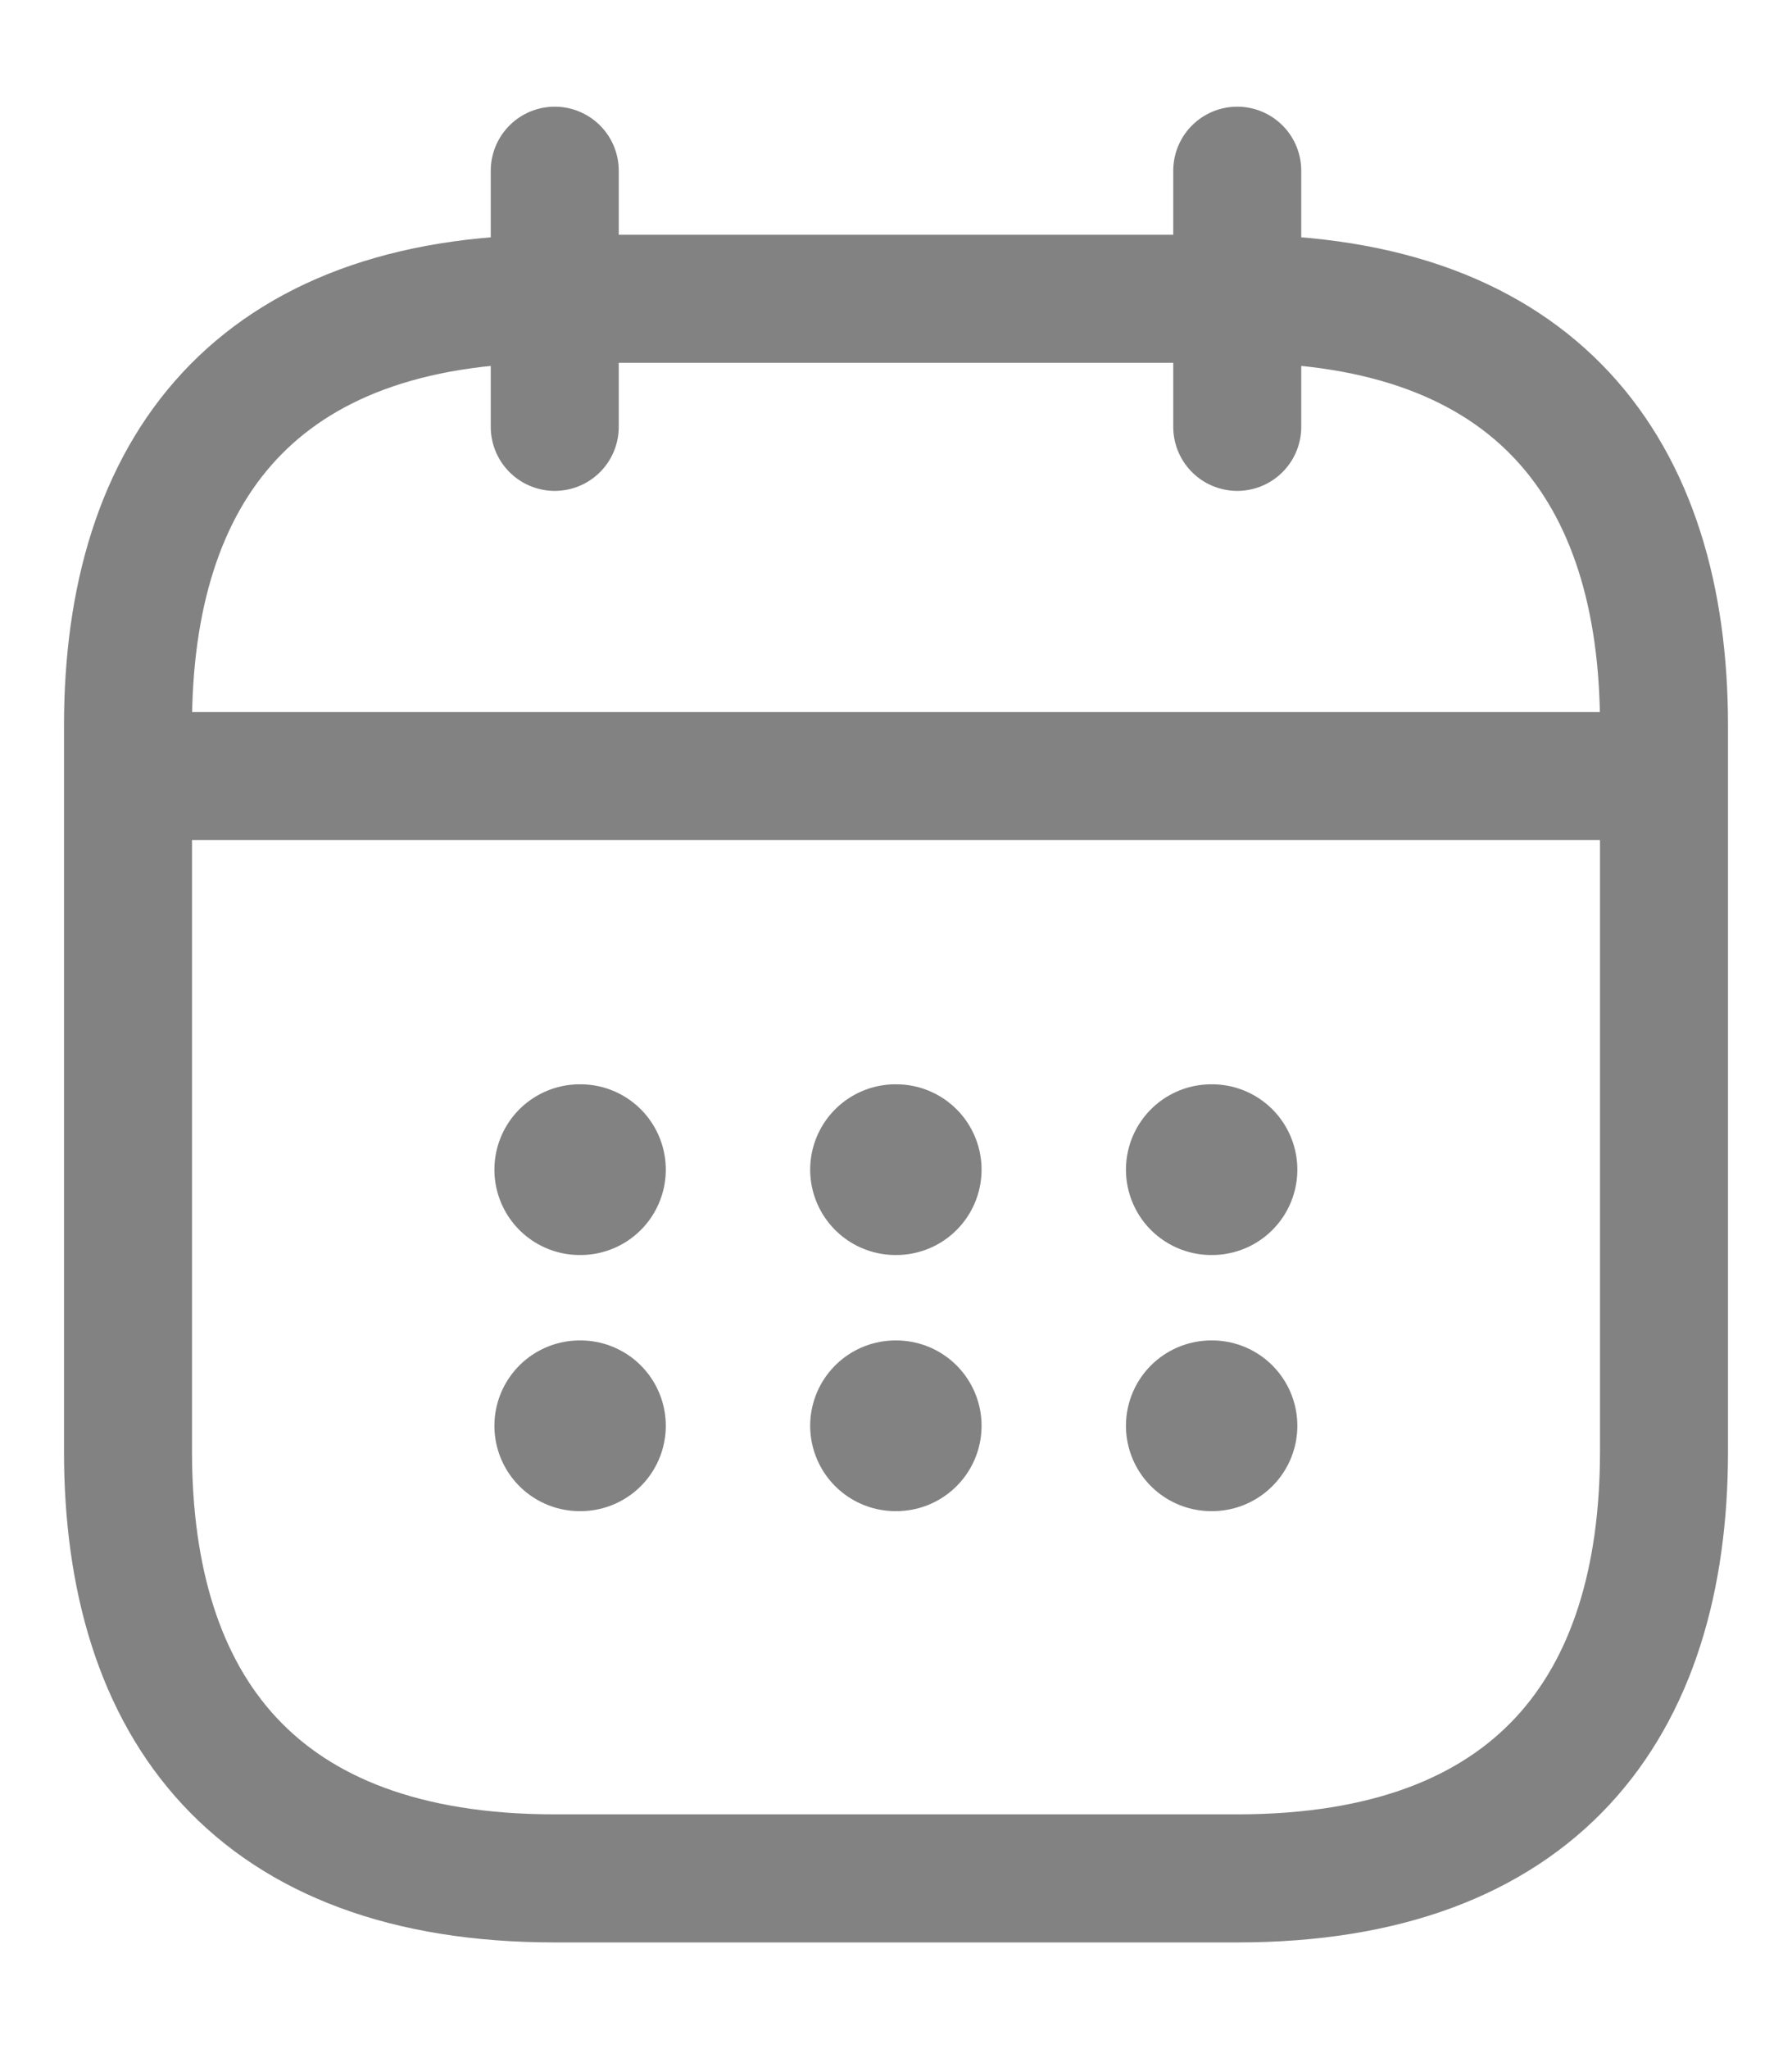 <svg width="14" height="16" viewBox="0 0 14 16" fill="none" xmlns="http://www.w3.org/2000/svg">
<path d="M4.334 1.333V3.333" stroke="#828282" stroke-miterlimit="10" stroke-linecap="round" stroke-linejoin="round"/>
<path d="M9.666 1.333V3.333" stroke="#828282" stroke-miterlimit="10" stroke-linecap="round" stroke-linejoin="round"/>
<path d="M1.334 6.06H12.667" stroke="#828282" stroke-miterlimit="10" stroke-linecap="round" stroke-linejoin="round"/>
<path d="M13 5.667V11.333C13 13.333 12 14.667 9.667 14.667H4.333C2 14.667 1 13.333 1 11.333V5.667C1 3.667 2 2.333 4.333 2.333H9.667C12 2.333 13 3.667 13 5.667Z" stroke="#828282" stroke-miterlimit="10" stroke-linecap="round" stroke-linejoin="round"/>
<path d="M9.463 9.133H9.469" stroke="#828282" stroke-width="1.333" stroke-linecap="round" stroke-linejoin="round"/>
<path d="M9.463 11.133H9.469" stroke="#828282" stroke-width="1.333" stroke-linecap="round" stroke-linejoin="round"/>
<path d="M6.996 9.133H7.002" stroke="#828282" stroke-width="1.333" stroke-linecap="round" stroke-linejoin="round"/>
<path d="M6.996 11.133H7.002" stroke="#828282" stroke-width="1.333" stroke-linecap="round" stroke-linejoin="round"/>
<path d="M4.529 9.133H4.535" stroke="#828282" stroke-width="1.333" stroke-linecap="round" stroke-linejoin="round"/>
<path d="M4.529 11.133H4.535" stroke="#828282" stroke-width="1.333" stroke-linecap="round" stroke-linejoin="round"/>
</svg>
